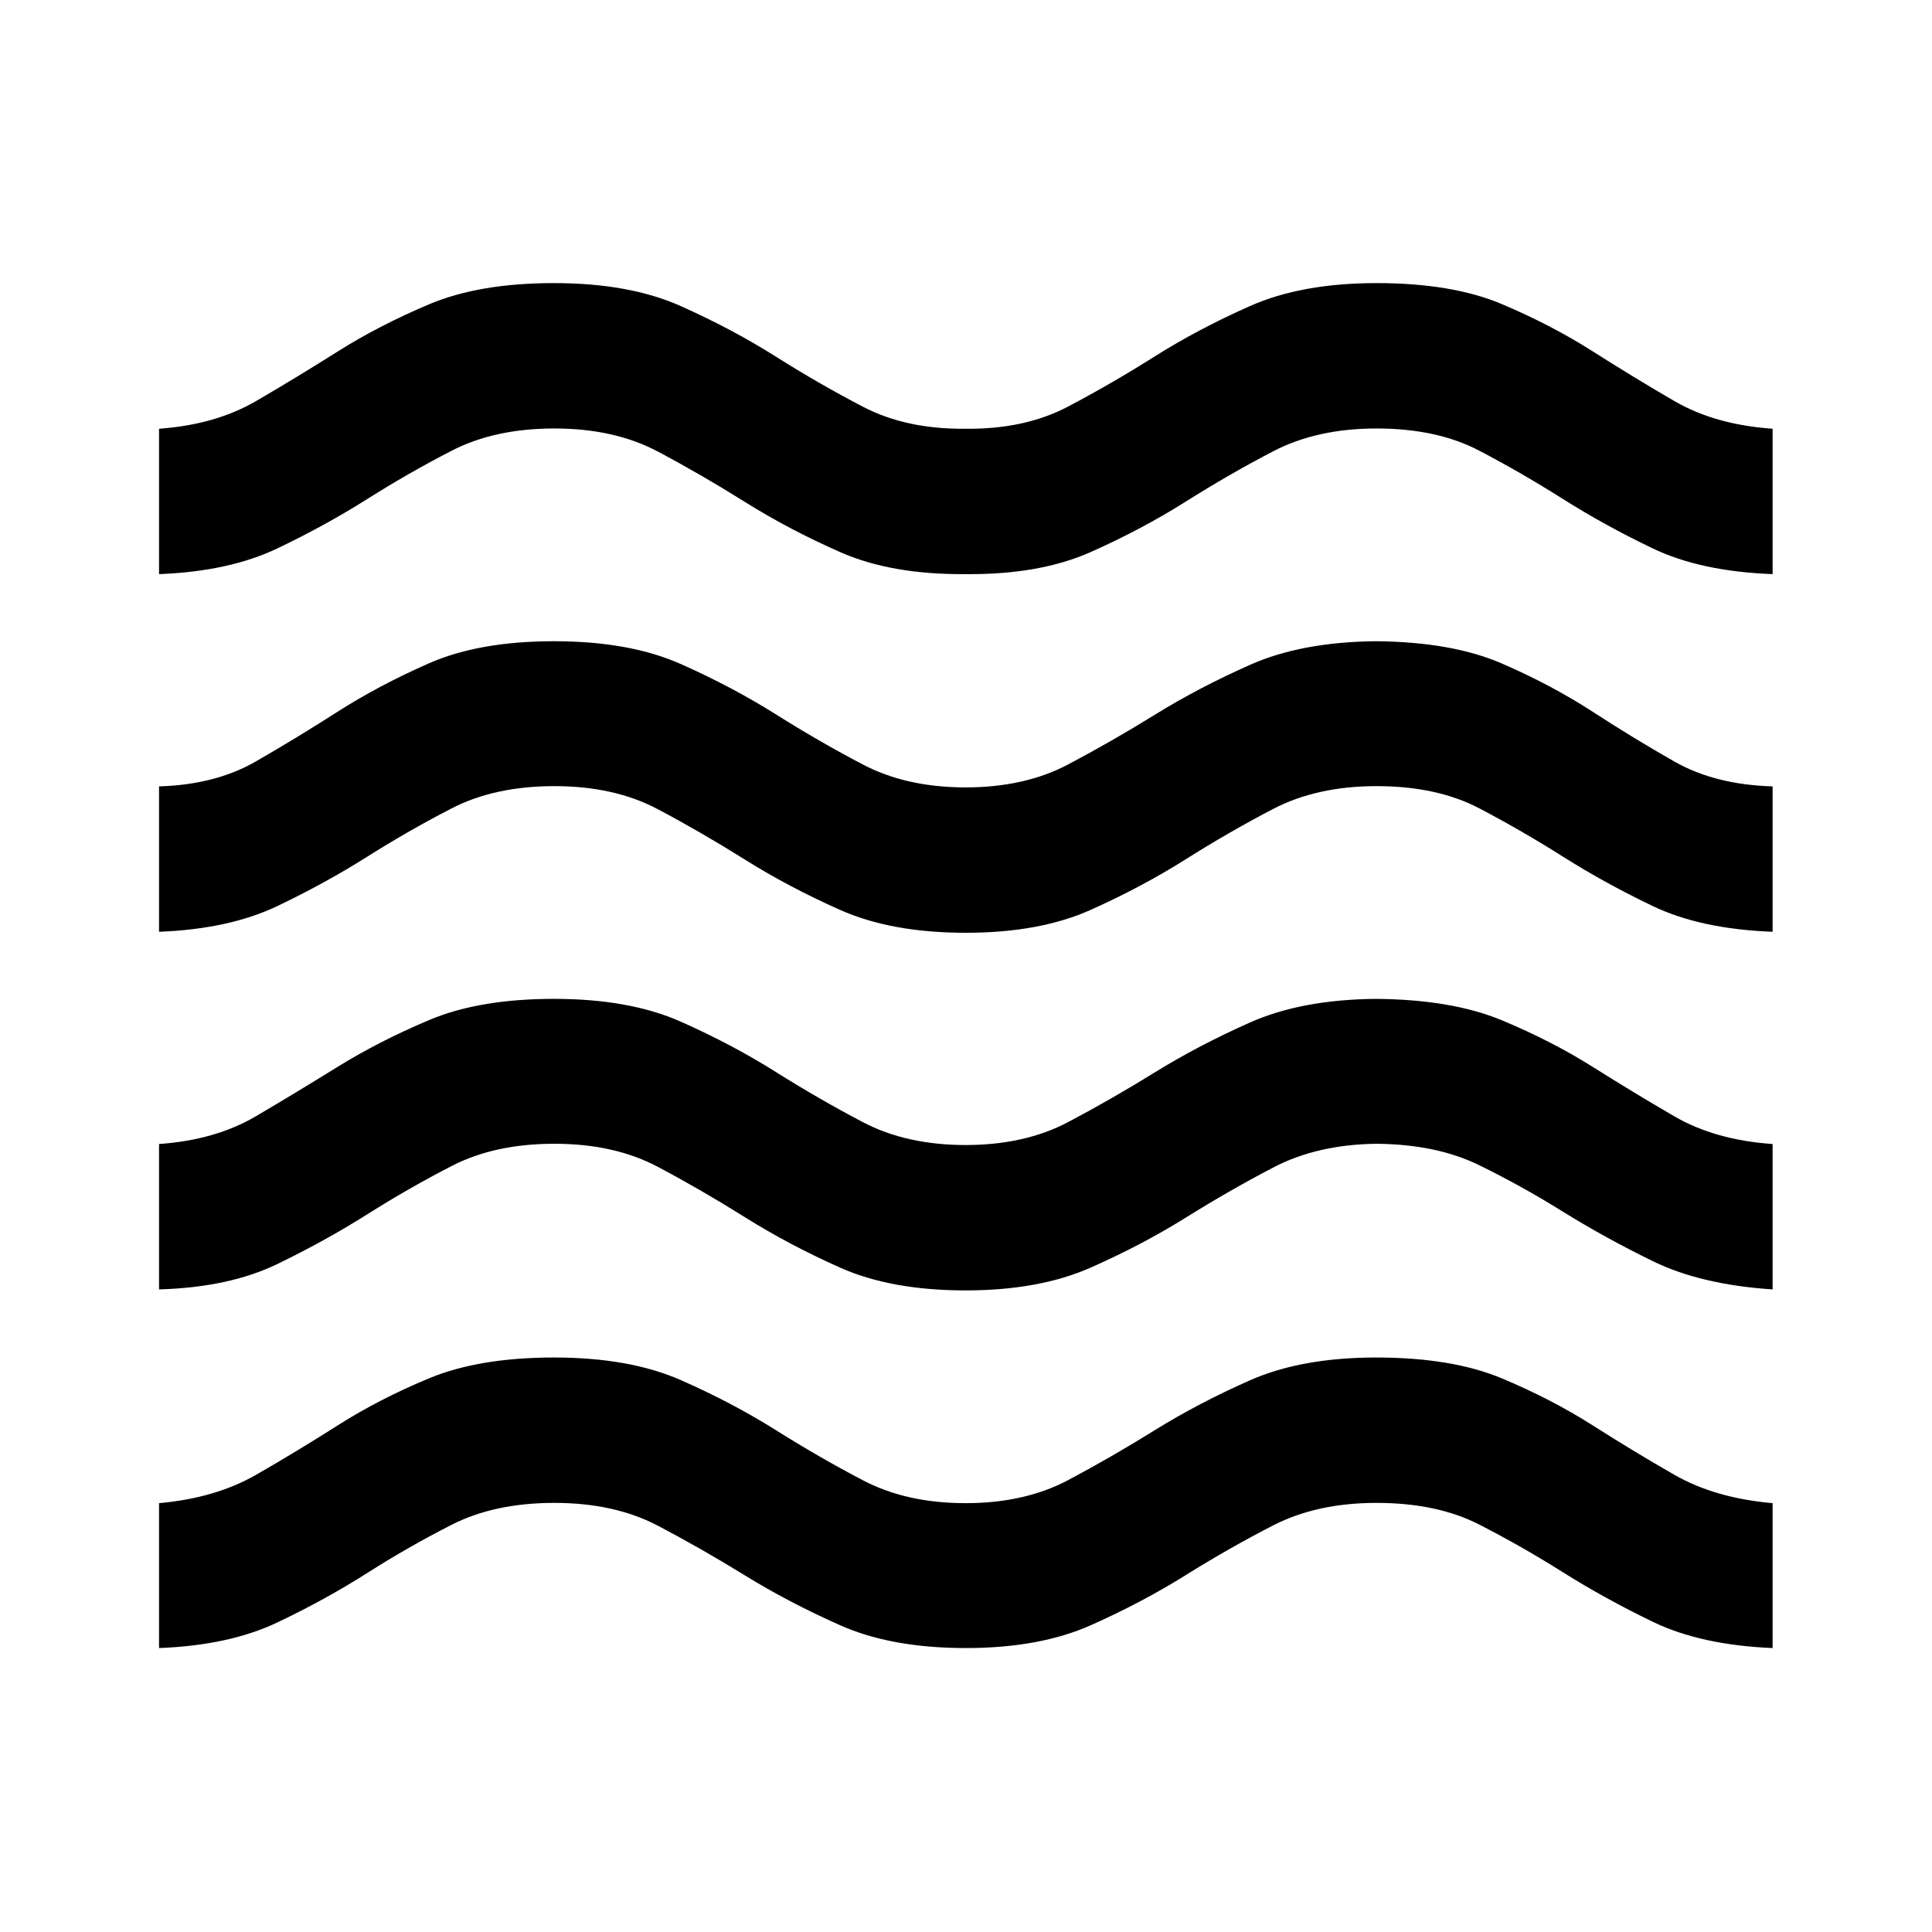 <svg xmlns="http://www.w3.org/2000/svg" height="40" viewBox="0 -960 960 960" width="40"><path d="M79.03-141.09v-72q28.01-2.5 48.19-14.08 20.18-11.58 40.61-24.58 20.43-13.01 45.34-23.36 24.92-10.35 62.1-10.35 37.51 0 63.01 11.22 25.5 11.21 47.14 24.81 21.64 13.6 43.33 24.97 21.68 11.37 51.05 11.37 29.33 0 50.87-11.41 21.53-11.42 43.15-24.86 21.62-13.44 47.27-24.77 25.65-11.33 62.7-11.33 37.71 0 62.44 10.35 24.73 10.35 45.22 23.4 20.48 13.05 40.64 24.59 20.16 11.53 48.71 14.03v72q-35.67-1.5-59.55-13.05-23.88-11.55-44.58-24.57-20.7-13.03-41.7-23.77-21-10.74-51-10.74-29.59 0-51.41 11.21-21.82 11.21-43.41 24.7-21.59 13.5-47.09 24.86-25.49 11.36-62.15 11.36-37 0-62.53-11.36-25.54-11.36-47.24-24.74-21.7-13.38-43.28-24.71-21.58-11.32-51.37-11.32-29.64 0-50.97 10.82-21.33 10.83-42.09 24.04-20.76 13.21-44.67 24.57-23.92 11.36-58.73 12.7Zm0-178.21v-72.24q28.01-2 47.95-13.71 19.93-11.71 40.53-24.49 20.61-12.78 45.59-23.35 24.99-10.58 62.17-10.58 37.51 0 63.01 11.33t47.14 24.95q21.64 13.61 43.33 24.98 21.68 11.37 51.05 11.37 29.33 0 50.87-11.36 21.53-11.36 43.15-24.74 21.62-13.37 47.27-24.78 25.65-11.41 62.7-11.75 37.71.34 62.44 10.63 24.73 10.29 45.22 23.2 20.48 12.9 40.64 24.6 20.16 11.7 48.71 13.7v72.24q-35.67-2.34-59.69-14.11-24.01-11.76-44.66-24.61-20.65-12.84-41.61-23.08-20.97-10.24-50.61-10.57-29.63.33-51.52 11.77-21.88 11.44-43.46 24.9-21.57 13.47-47.2 24.83-25.64 11.37-62.3 11.37-36.99 0-62.47-11.39-25.48-11.39-47.13-24.97-21.65-13.58-43.28-25.05-21.63-11.46-51.37-11.46-29.59 0-50.95 10.99-21.36 10.99-42.12 24.1-20.76 13.11-44.67 24.69-23.92 11.59-58.73 12.59Zm0-177.71v-72.24q27.98-.84 47.93-12.3t40.55-24.65q20.61-13.19 45.59-24.18 24.99-11 62.17-11 37.51 0 63.01 11.33t47.14 24.94q21.64 13.62 43.33 24.99 21.68 11.37 51.05 11.37 29.33 0 50.87-11.36 21.53-11.36 43.15-24.74 21.62-13.37 47.27-24.78 25.65-11.41 62.7-11.75 37.71.34 62.44 11.05 24.73 10.71 45.22 24.03 20.48 13.31 40.64 24.76 20.16 11.45 48.71 12.29v72.24q-35.67-1.34-59.55-12.77-23.88-11.44-44.58-24.53-20.7-13.09-41.7-24.08-21-10.99-51-10.99-29.59 0-51.41 11.37-21.82 11.37-43.45 25.02-21.62 13.64-47.07 25.06-25.44 11.42-62.1 11.42-37 0-62.57-11.39t-47.22-24.97q-21.65-13.58-43.28-25.05-21.63-11.46-51.37-11.46-29.59 0-50.95 10.99-21.36 10.99-42.12 24.1-20.76 13.11-44.67 24.53-23.92 11.41-58.73 12.75Zm0-177.71v-72.24q28.01-2 48.19-13.75 20.18-11.74 40.54-24.61 20.36-12.86 45.33-23.43 24.98-10.58 62.14-10.58 37.49 0 63.02 11.41t47.17 25.06q21.64 13.66 43.33 24.95 21.68 11.29 51.05 10.95 29.33.34 50.87-11 21.53-11.33 43.11-24.94 21.58-13.61 47.31-25.02 25.72-11.41 62.94-11.41 37.59 0 62.29 10.46 24.69 10.46 45.15 23.49 20.46 13.02 40.62 24.72 20.16 11.7 48.71 13.7v72.24q-35.67-1.34-59.55-12.77-23.88-11.44-44.58-24.53-20.7-13.09-41.7-24.08-21-10.99-51-10.99-29.59 0-51.41 11.37-21.82 11.37-43.45 25.01-21.62 13.65-47.07 24.99-25.44 11.33-62.1 11-37 .33-62.57-10.98-25.57-11.3-47.22-24.88-21.65-13.58-43.28-25.05-21.63-11.46-51.37-11.46-29.59 0-50.95 10.99-21.36 10.99-42.12 24.1-20.76 13.11-44.67 24.53-23.92 11.41-58.73 12.75Z"/></svg>